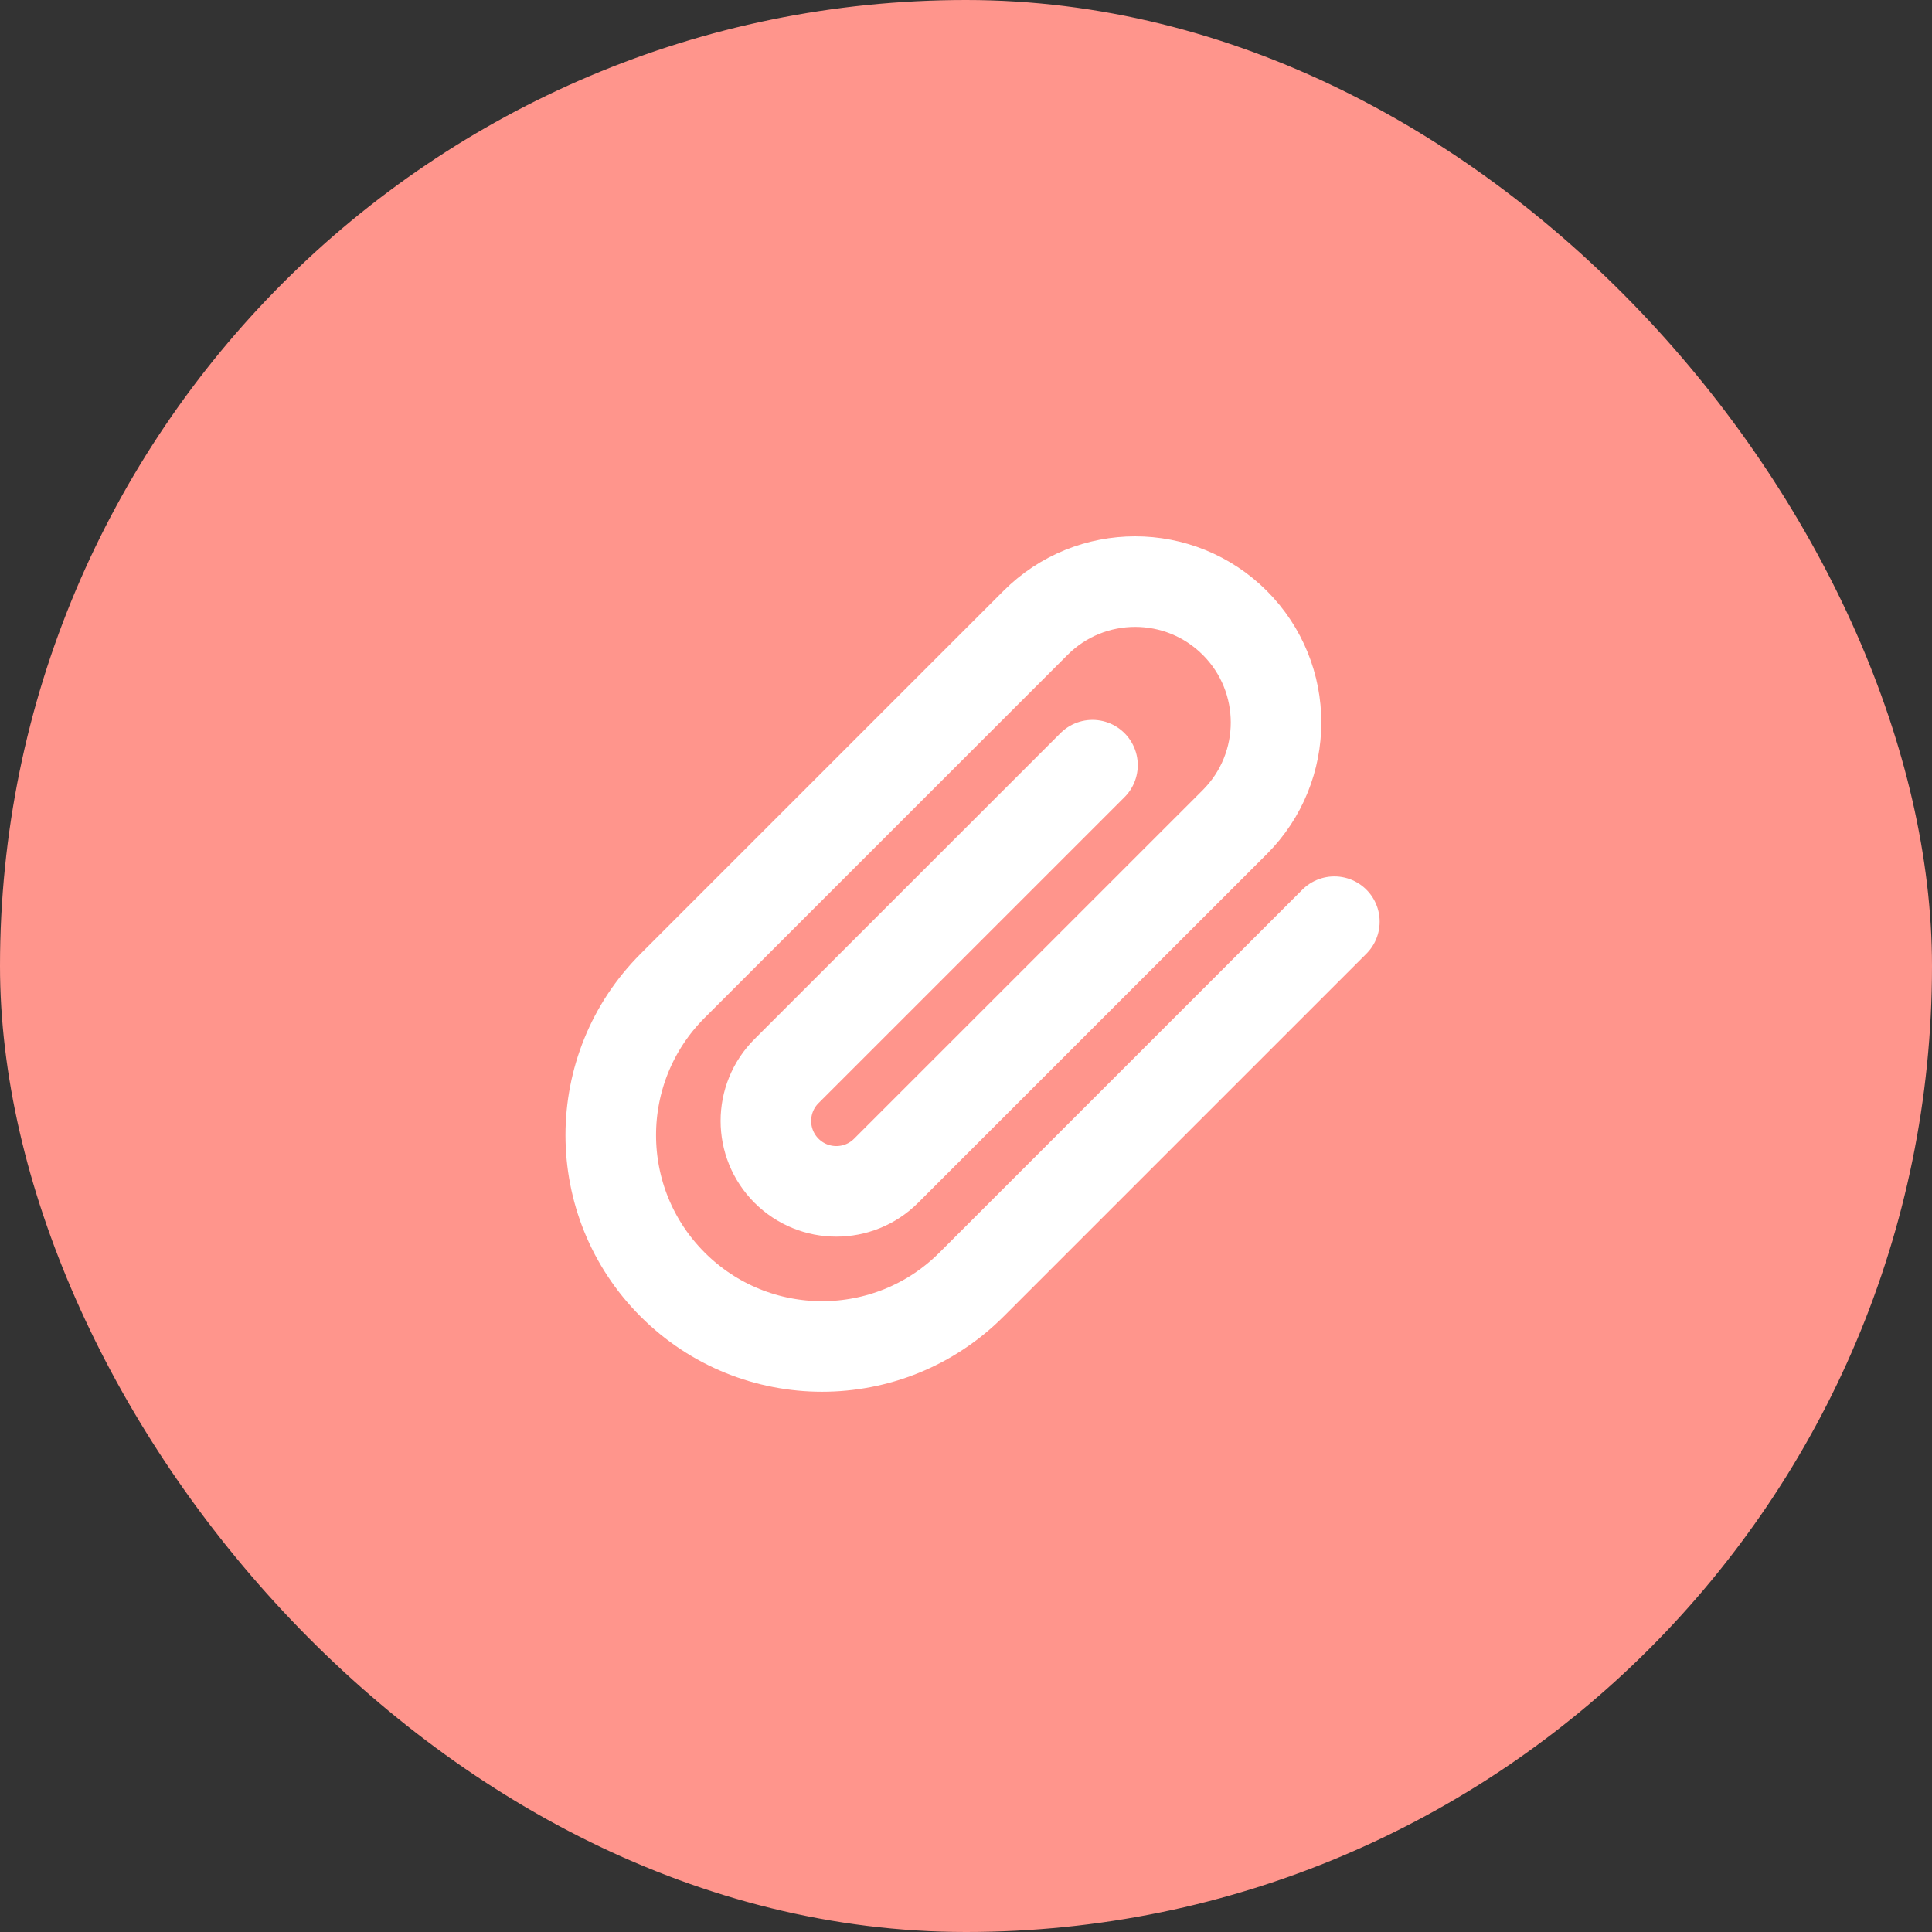 <svg width="64" height="64" viewBox="0 0 64 64" fill="none" xmlns="http://www.w3.org/2000/svg">
<rect x="0" y="0" width="64" height="64" fill="#333333" stroke="none"/>
<rect width="64" height="64" rx="32" fill="#FF958C"/>
<path d="M44.203 30.532L32.182 42.553C29.449 45.287 25.017 45.287 22.283 42.553C19.549 39.82 19.549 35.387 22.283 32.654L34.304 20.633C36.126 18.811 39.081 18.811 40.904 20.633C42.726 22.455 42.726 25.41 40.904 27.233L29.354 38.782C28.443 39.693 26.965 39.693 26.054 38.782C25.143 37.871 25.143 36.393 26.054 35.482L36.19 25.347" stroke="white" stroke-width="3" stroke-linecap="round" stroke-linejoin="round"/>
</svg>
